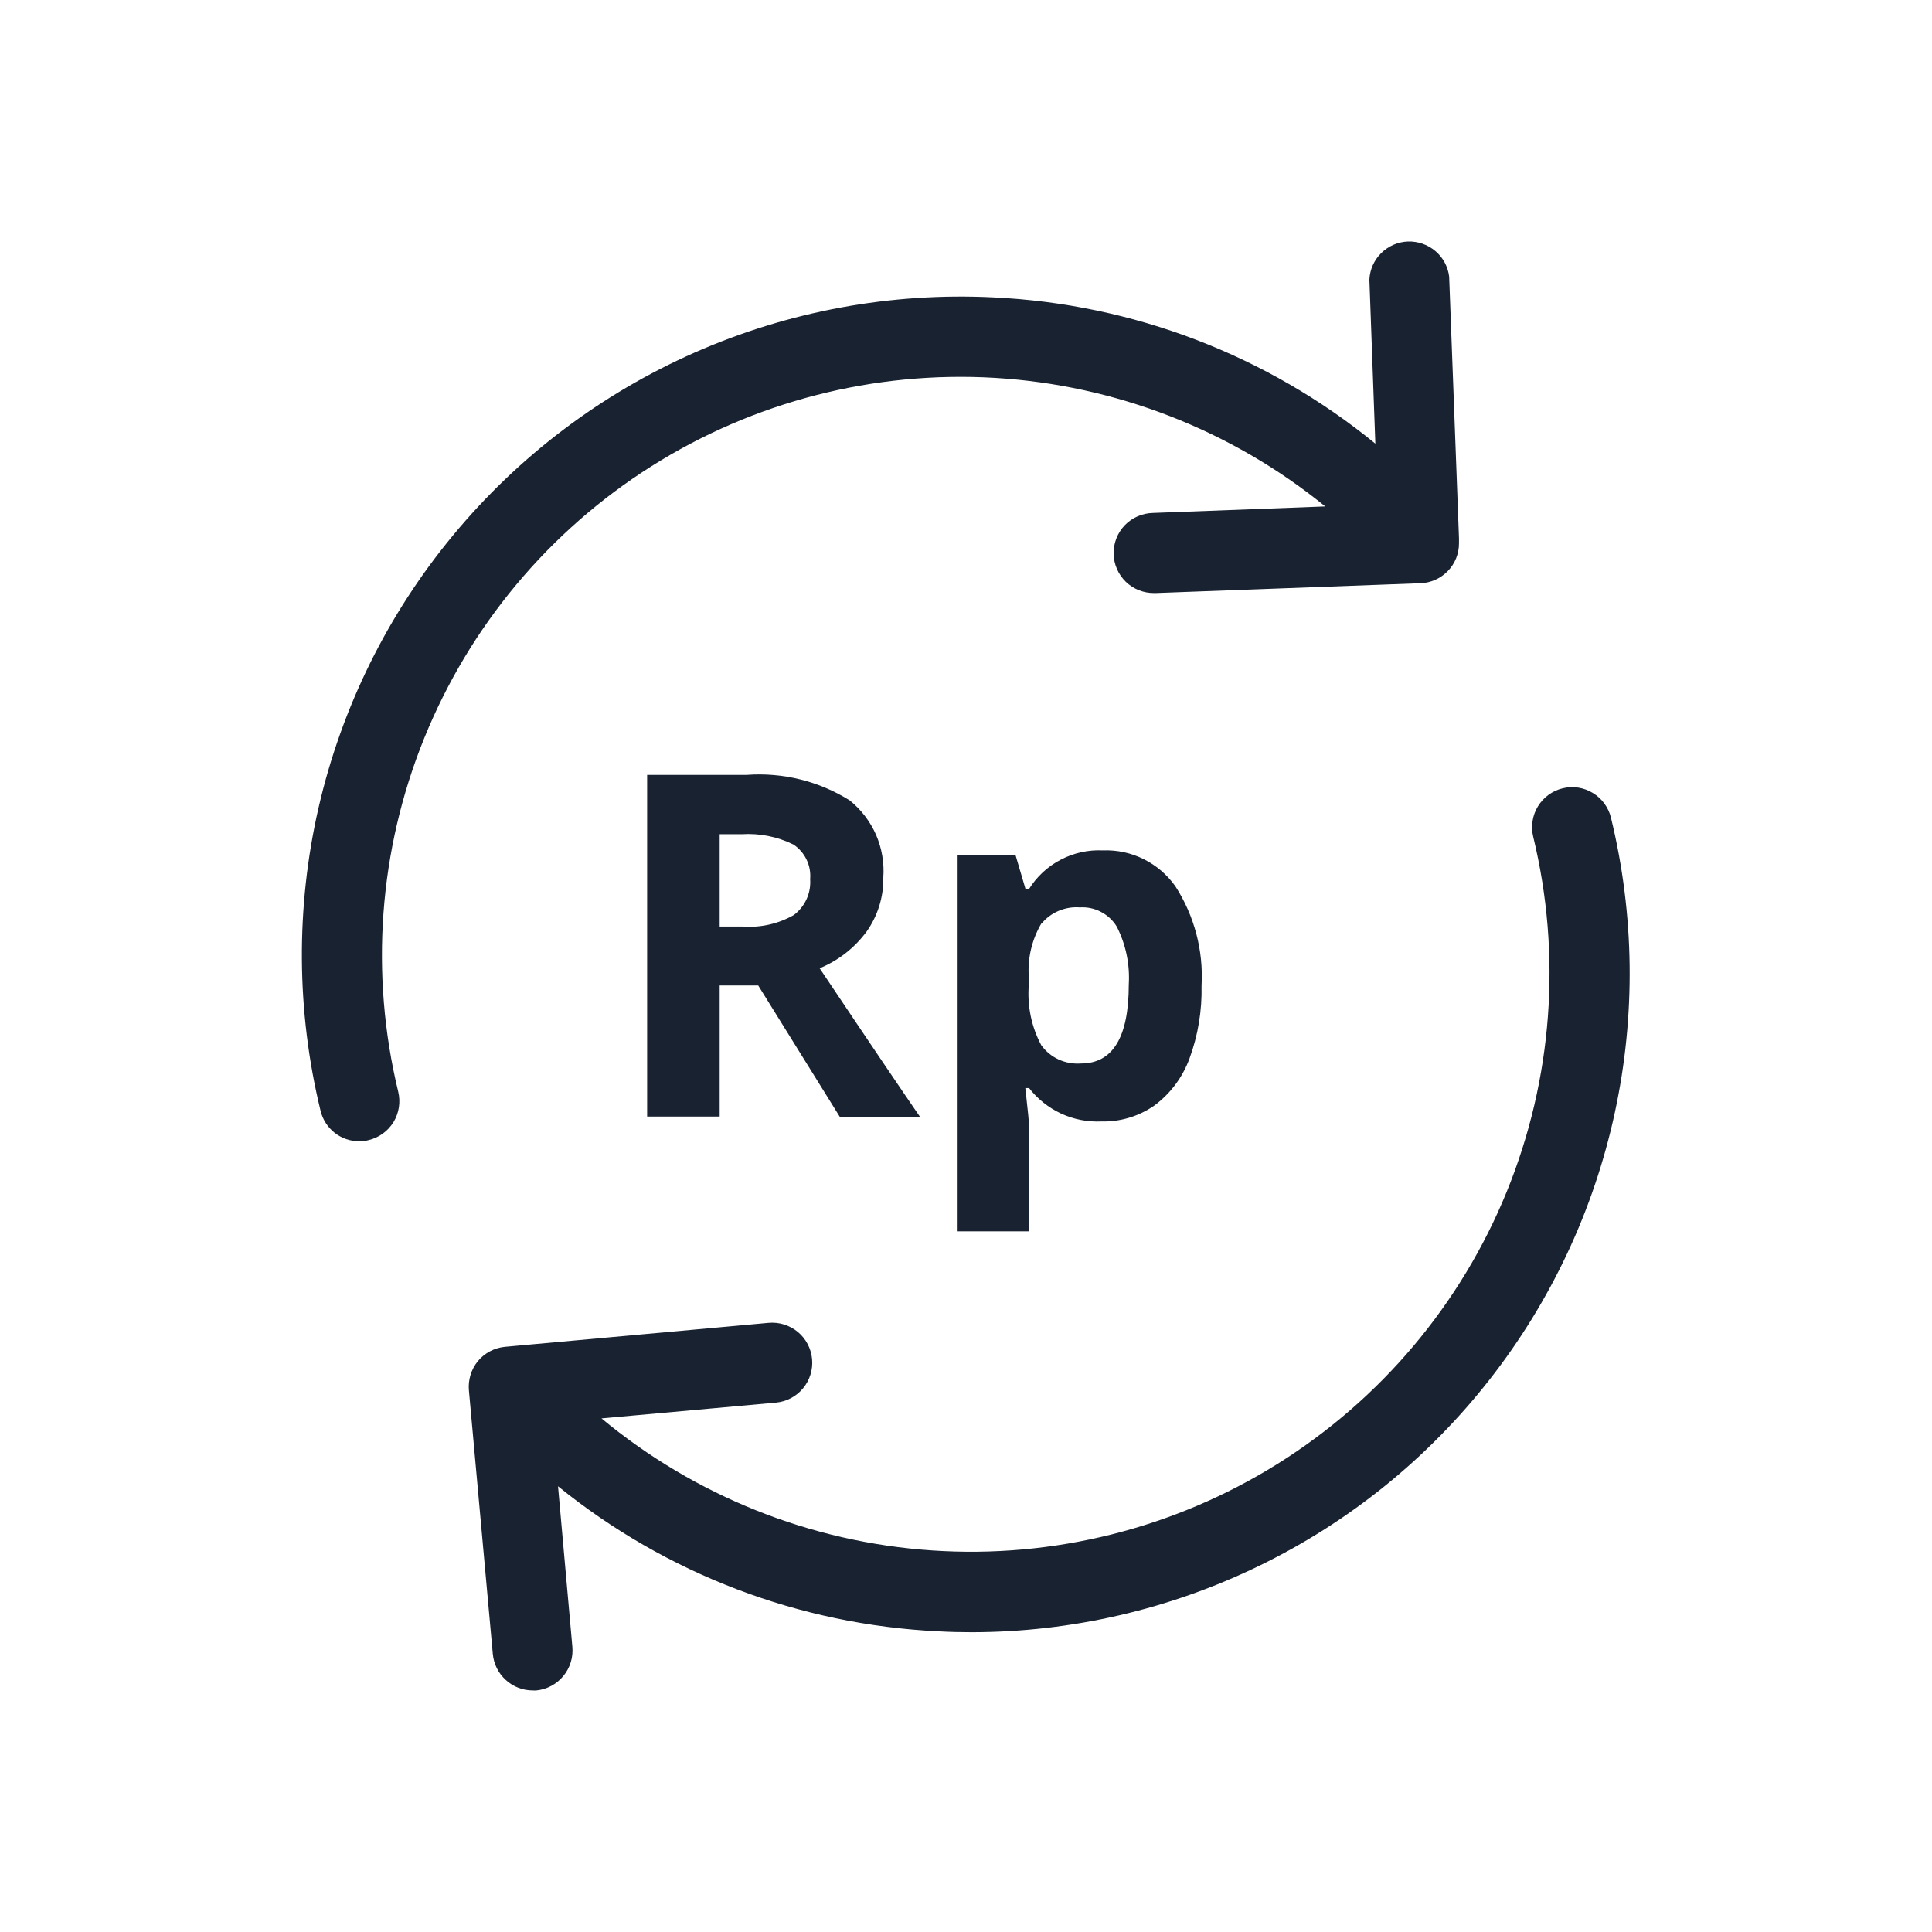 <svg width="24" height="24" viewBox="0 0 24 24" fill="none" xmlns="http://www.w3.org/2000/svg">
<path d="M6.122 20.548L5.825 17.273C5.813 17.142 5.853 17.011 5.936 16.909C6.02 16.808 6.14 16.744 6.271 16.731L9.547 16.433C9.678 16.421 9.809 16.462 9.911 16.546C10.012 16.63 10.076 16.752 10.088 16.883C10.1 17.014 10.06 17.145 9.975 17.247C9.891 17.348 9.77 17.412 9.638 17.424L7.472 17.62C8.635 18.584 10.072 19.159 11.579 19.26C13.086 19.362 14.587 18.986 15.868 18.186C17.15 17.386 18.147 16.202 18.717 14.804C19.287 13.405 19.402 11.862 19.046 10.394C19.03 10.33 19.028 10.264 19.038 10.2C19.048 10.135 19.07 10.073 19.104 10.018C19.138 9.962 19.183 9.913 19.235 9.875C19.288 9.836 19.348 9.808 19.411 9.793C19.475 9.777 19.541 9.774 19.605 9.784C19.67 9.794 19.732 9.817 19.787 9.851C19.843 9.885 19.892 9.929 19.93 9.982C19.969 10.035 19.997 10.095 20.012 10.158C20.305 11.361 20.321 12.615 20.059 13.825C19.797 15.035 19.264 16.169 18.5 17.143C17.736 18.118 16.761 18.906 15.648 19.448C14.535 19.991 13.314 20.274 12.076 20.276C11.94 20.276 11.799 20.273 11.659 20.265C9.932 20.183 8.276 19.552 6.932 18.463L7.11 20.457C7.122 20.588 7.082 20.718 6.998 20.82C6.915 20.921 6.794 20.986 6.664 20.999C6.649 21 6.634 21 6.62 20.999C6.496 21 6.376 20.954 6.284 20.87C6.191 20.787 6.134 20.672 6.122 20.548ZM11.896 15.296V10.625H12.616L12.74 11.046H12.781C12.878 10.891 13.014 10.764 13.176 10.68C13.338 10.595 13.519 10.555 13.701 10.564C13.877 10.557 14.051 10.595 14.208 10.673C14.365 10.751 14.5 10.867 14.601 11.01C14.837 11.376 14.951 11.809 14.926 12.244C14.933 12.552 14.883 12.858 14.777 13.147C14.692 13.38 14.541 13.583 14.343 13.731C14.149 13.867 13.917 13.937 13.681 13.931C13.509 13.939 13.338 13.905 13.181 13.833C13.025 13.76 12.889 13.652 12.783 13.516H12.737C12.768 13.787 12.783 13.944 12.783 13.987V15.296H11.896ZM12.937 11.47C12.818 11.672 12.763 11.905 12.78 12.139V12.236C12.759 12.495 12.813 12.755 12.935 12.984C12.991 13.061 13.065 13.122 13.152 13.162C13.238 13.201 13.333 13.218 13.427 13.211C13.824 13.211 14.022 12.884 14.022 12.23C14.037 11.981 13.986 11.733 13.873 11.511C13.826 11.433 13.758 11.37 13.677 11.328C13.596 11.285 13.505 11.266 13.414 11.272C13.324 11.265 13.234 11.28 13.151 11.315C13.068 11.35 12.995 11.404 12.938 11.474L12.937 11.47ZM3.982 13.798C3.681 12.561 3.673 11.271 3.958 10.03C4.244 8.789 4.815 7.632 5.627 6.651C6.438 5.67 7.468 4.891 8.633 4.378C9.798 3.865 11.067 3.631 12.339 3.694C14.075 3.775 15.739 4.412 17.085 5.511L17.011 3.473C17.017 3.349 17.069 3.231 17.158 3.144C17.247 3.056 17.365 3.005 17.489 3C17.614 2.996 17.736 3.038 17.831 3.119C17.926 3.199 17.987 3.313 18.002 3.436L18.124 6.686V6.748C18.125 6.877 18.075 7.001 17.986 7.093C17.896 7.186 17.774 7.241 17.645 7.245L14.358 7.367H14.34C14.208 7.369 14.081 7.319 13.986 7.228C13.891 7.136 13.836 7.01 13.834 6.879C13.831 6.747 13.882 6.619 13.973 6.524C14.065 6.429 14.19 6.375 14.322 6.372L16.463 6.291C15.296 5.343 13.86 4.784 12.359 4.694C10.858 4.605 9.366 4.988 8.094 5.791C6.822 6.594 5.835 7.776 5.27 9.17C4.705 10.564 4.593 12.1 4.947 13.562C4.978 13.69 4.957 13.825 4.889 13.938C4.82 14.05 4.71 14.131 4.582 14.162C4.544 14.173 4.505 14.178 4.465 14.177C4.353 14.178 4.245 14.141 4.157 14.072C4.07 14.003 4.008 13.907 3.982 13.798ZM10.432 13.873L9.419 12.242H8.94V13.87H8.039V9.626H9.276C9.726 9.593 10.175 9.704 10.557 9.944C10.698 10.058 10.81 10.205 10.883 10.371C10.955 10.538 10.986 10.72 10.973 10.901C10.977 11.14 10.905 11.374 10.767 11.57C10.618 11.773 10.416 11.932 10.182 12.028C10.821 12.982 11.238 13.598 11.431 13.877L10.432 13.873ZM8.94 11.51H9.23C9.45 11.526 9.669 11.476 9.861 11.367C9.929 11.316 9.984 11.248 10.019 11.171C10.055 11.093 10.07 11.007 10.064 10.921C10.071 10.838 10.056 10.753 10.019 10.678C9.983 10.602 9.926 10.537 9.856 10.491C9.657 10.393 9.435 10.349 9.213 10.363H8.94V11.51Z" fill="#182230"/>
</svg>
